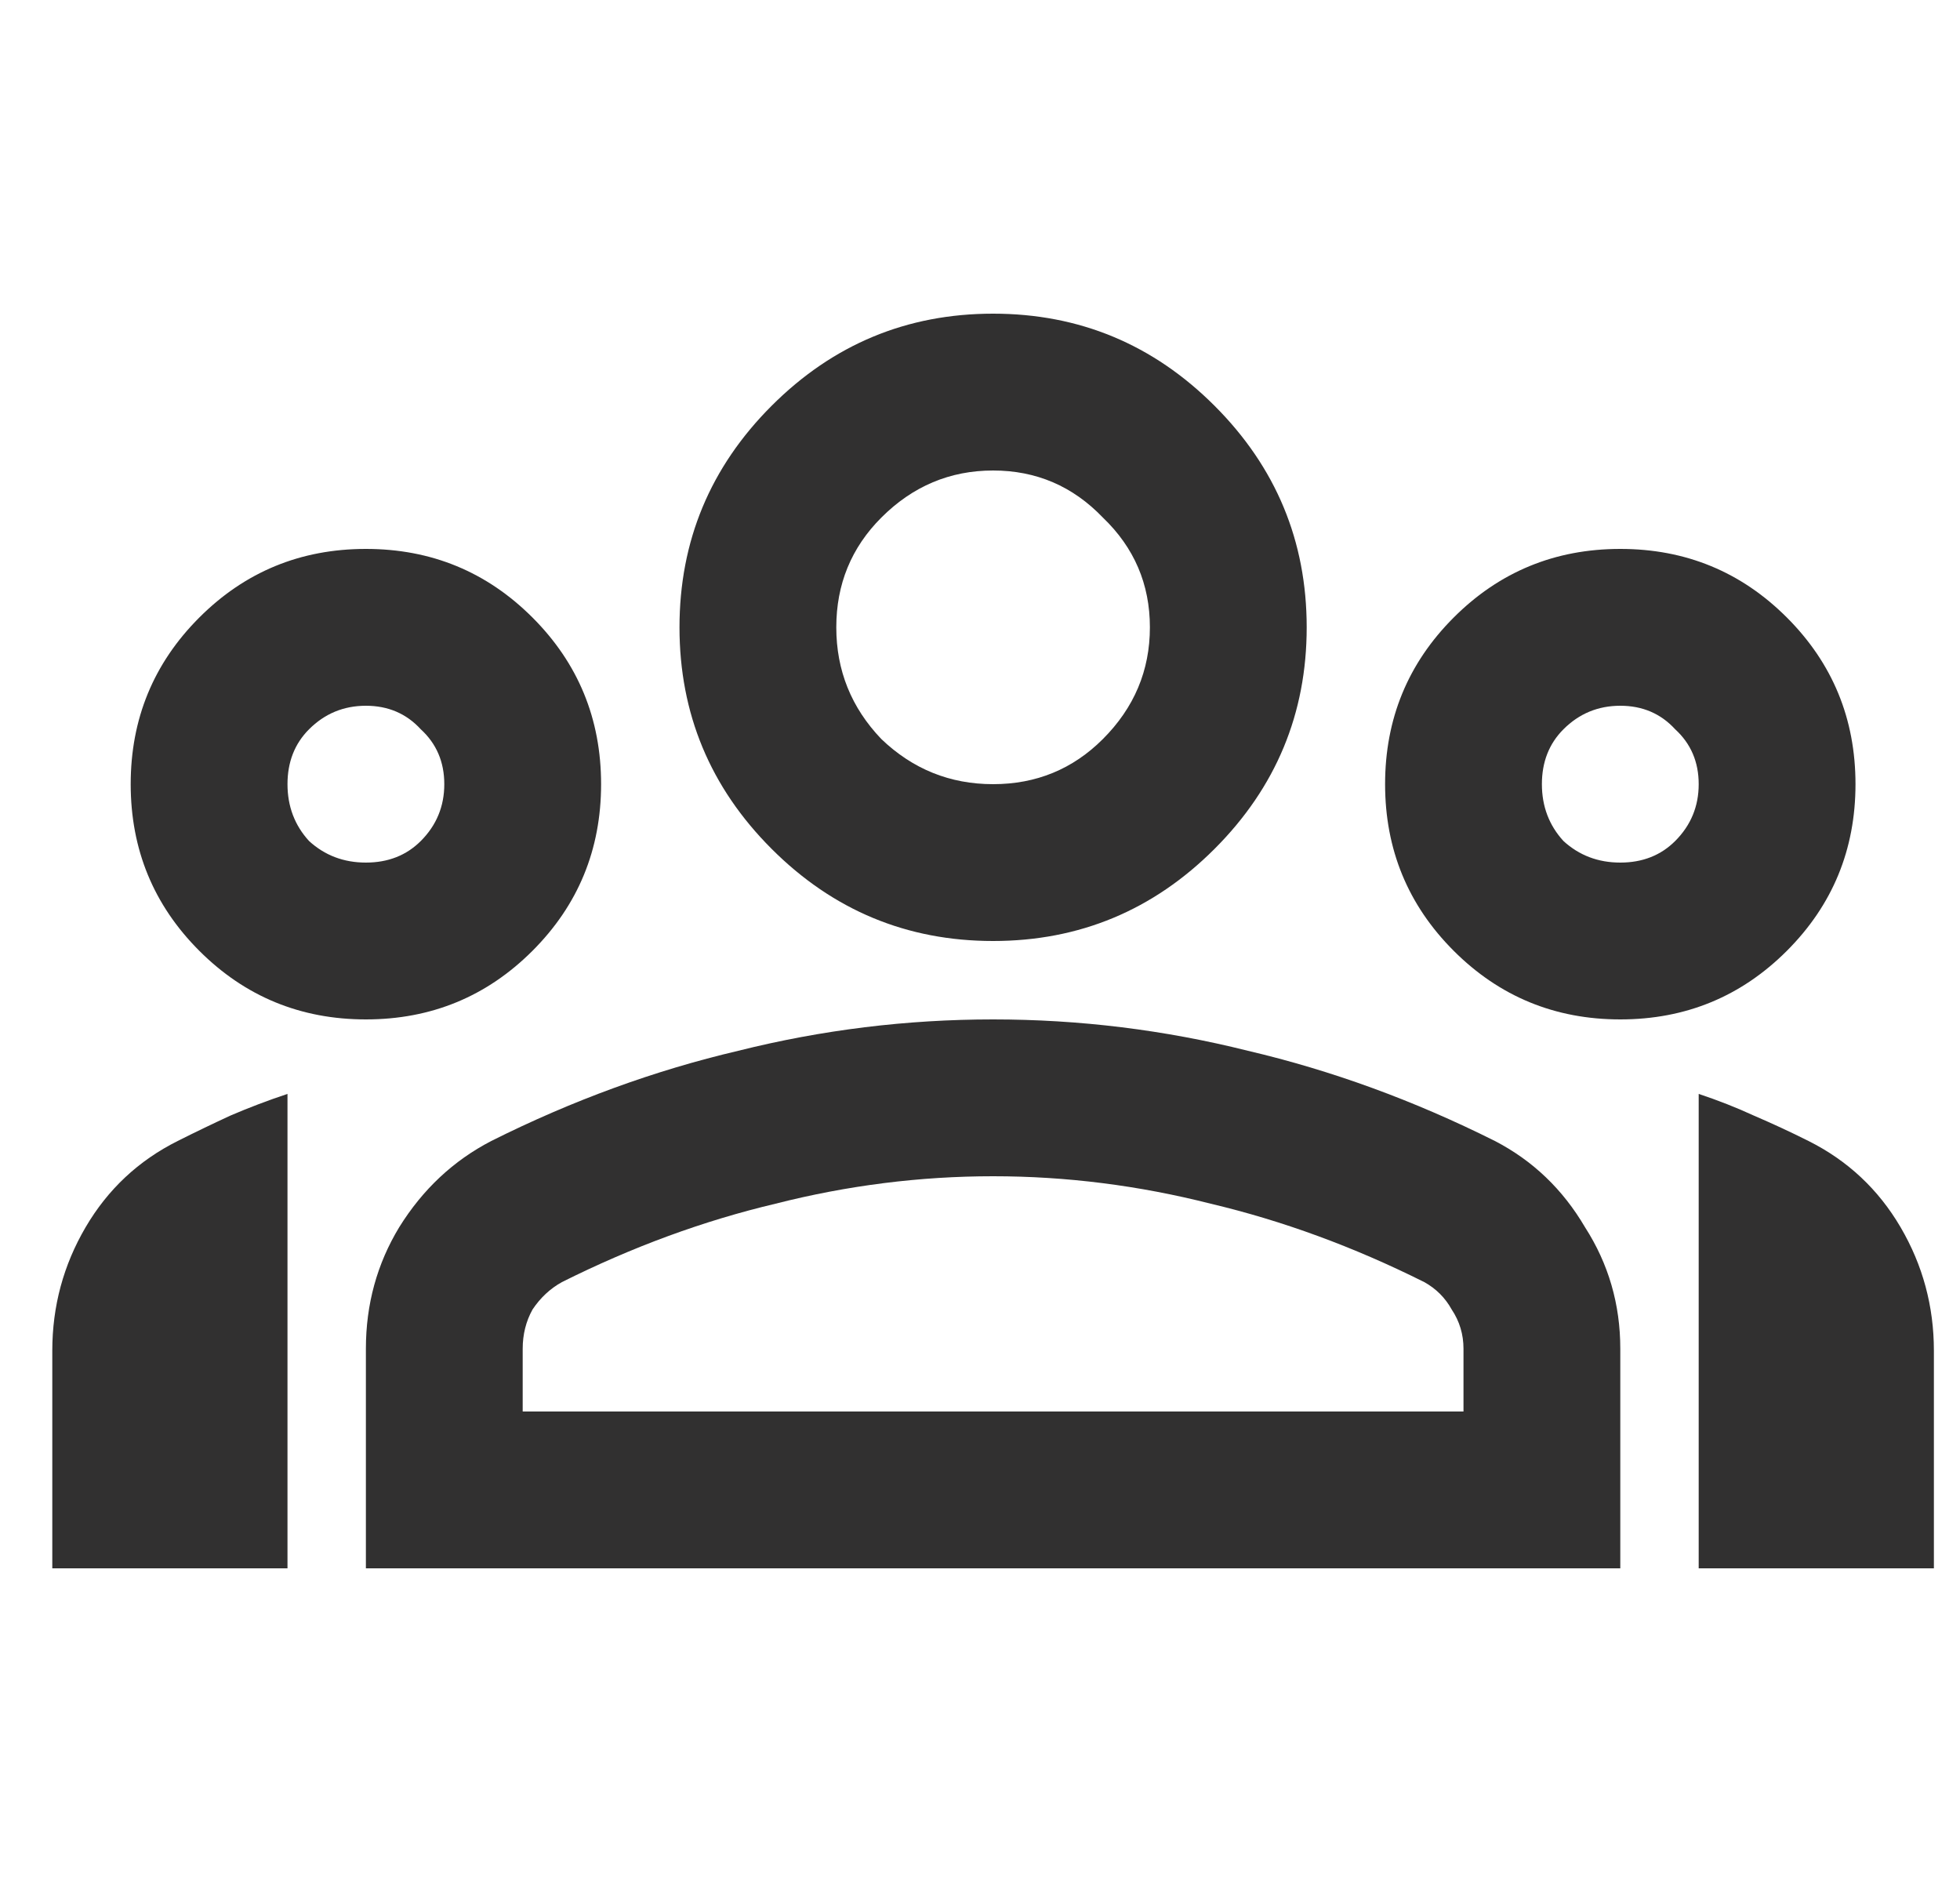 <svg width="25" height="24" viewBox="0 0 25 24" fill="none" xmlns="http://www.w3.org/2000/svg">
<g clip-path="url(#clip0_288_15939)">
<path d="M0.667 20V17.225C0.667 16.658 0.809 16.133 1.092 15.65C1.375 15.167 1.767 14.8 2.267 14.55C2.5 14.433 2.725 14.325 2.942 14.225C3.175 14.125 3.417 14.033 3.667 13.95V20H0.667ZM4.667 13C3.834 13 3.125 12.708 2.542 12.125C1.959 11.542 1.667 10.833 1.667 10C1.667 9.167 1.959 8.458 2.542 7.875C3.125 7.292 3.834 7 4.667 7C5.5 7 6.209 7.292 6.792 7.875C7.375 8.458 7.667 9.167 7.667 10C7.667 10.833 7.375 11.542 6.792 12.125C6.209 12.708 5.5 13 4.667 13ZM4.667 11C4.95 11 5.184 10.908 5.367 10.725C5.567 10.525 5.667 10.283 5.667 10C5.667 9.717 5.567 9.483 5.367 9.3C5.184 9.1 4.95 9 4.667 9C4.384 9 4.142 9.1 3.942 9.3C3.759 9.483 3.667 9.717 3.667 10C3.667 10.283 3.759 10.525 3.942 10.725C4.142 10.908 4.384 11 4.667 11ZM4.667 20V17.2C4.667 16.633 4.809 16.117 5.092 15.65C5.392 15.167 5.784 14.8 6.267 14.55C7.3 14.033 8.35 13.65 9.417 13.4C10.484 13.133 11.567 13 12.667 13C13.767 13 14.85 13.133 15.917 13.4C16.984 13.65 18.034 14.033 19.067 14.55C19.55 14.8 19.934 15.167 20.217 15.65C20.517 16.117 20.667 16.633 20.667 17.2V20H4.667ZM6.667 18H18.667V17.2C18.667 17.017 18.617 16.85 18.517 16.7C18.434 16.55 18.317 16.433 18.167 16.35C17.267 15.9 16.359 15.567 15.442 15.35C14.525 15.117 13.6 15 12.667 15C11.734 15 10.809 15.117 9.892 15.35C8.975 15.567 8.067 15.9 7.167 16.35C7.017 16.433 6.892 16.55 6.792 16.7C6.709 16.85 6.667 17.017 6.667 17.2V18ZM12.667 12C11.567 12 10.625 11.608 9.842 10.825C9.059 10.042 8.667 9.1 8.667 8C8.667 6.9 9.059 5.958 9.842 5.175C10.625 4.392 11.567 4 12.667 4C13.767 4 14.709 4.392 15.492 5.175C16.275 5.958 16.667 6.9 16.667 8C16.667 9.1 16.275 10.042 15.492 10.825C14.709 11.608 13.767 12 12.667 12ZM12.667 10C13.217 10 13.684 9.808 14.067 9.425C14.467 9.025 14.667 8.55 14.667 8C14.667 7.45 14.467 6.983 14.067 6.6C13.684 6.2 13.217 6 12.667 6C12.117 6 11.642 6.2 11.242 6.6C10.859 6.983 10.667 7.45 10.667 8C10.667 8.55 10.859 9.025 11.242 9.425C11.642 9.808 12.117 10 12.667 10ZM20.667 13C19.834 13 19.125 12.708 18.542 12.125C17.959 11.542 17.667 10.833 17.667 10C17.667 9.167 17.959 8.458 18.542 7.875C19.125 7.292 19.834 7 20.667 7C21.5 7 22.209 7.292 22.792 7.875C23.375 8.458 23.667 9.167 23.667 10C23.667 10.833 23.375 11.542 22.792 12.125C22.209 12.708 21.5 13 20.667 13ZM20.667 11C20.95 11 21.184 10.908 21.367 10.725C21.567 10.525 21.667 10.283 21.667 10C21.667 9.717 21.567 9.483 21.367 9.3C21.184 9.1 20.95 9 20.667 9C20.384 9 20.142 9.1 19.942 9.3C19.759 9.483 19.667 9.717 19.667 10C19.667 10.283 19.759 10.525 19.942 10.725C20.142 10.908 20.384 11 20.667 11ZM21.667 20V13.95C21.917 14.033 22.15 14.125 22.367 14.225C22.6 14.325 22.834 14.433 23.067 14.55C23.567 14.8 23.959 15.167 24.242 15.65C24.525 16.133 24.667 16.658 24.667 17.225V20H21.667Z" fill="#313030"/>
</g>
<defs>
<clipPath id="clip0_288_15939">
<rect width="24" height="24" fill="white" transform="translate(0.667)"/>
</clipPath>
</defs>
</svg>
